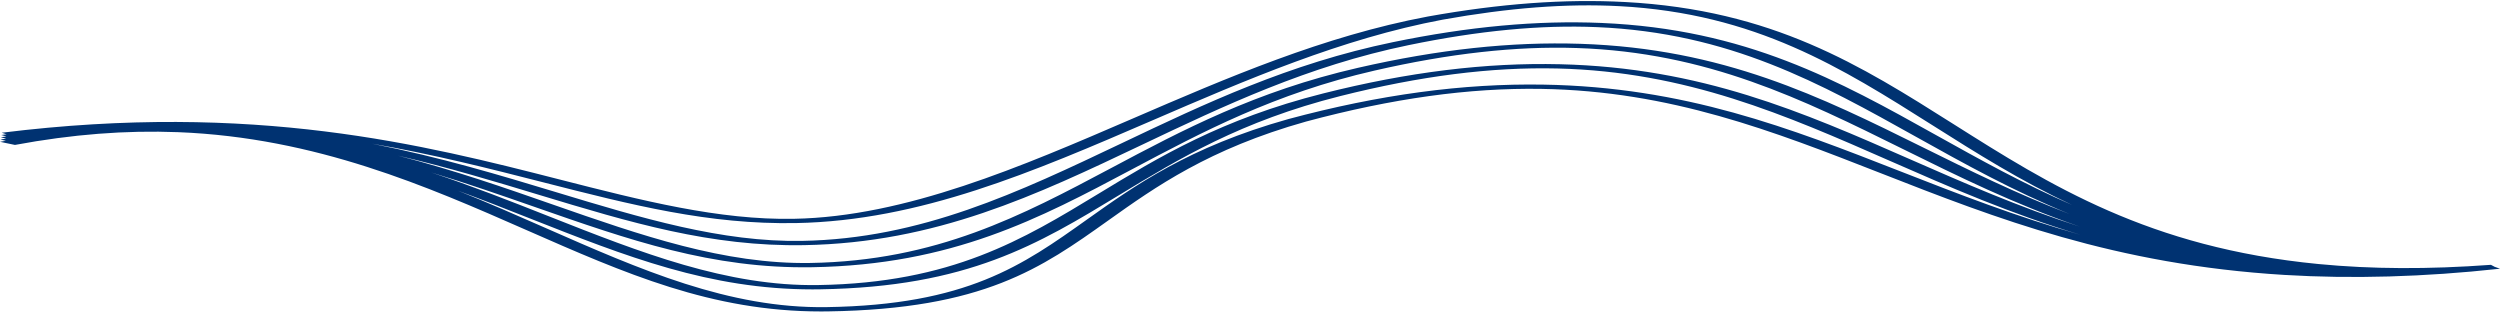 <svg width="1280" height="160" viewBox="0 0 1280 160" fill="none" xmlns="http://www.w3.org/2000/svg">
<path d="M1279.82 137.598C1279.88 137.592 1279.94 137.588 1280 137.581L1277.3 136.62L1275.36 135.591C1243.16 137.947 1214.29 137.816 1187.11 135.187C1100.2 126.785 1049.38 94.637 1000.2 63.549C952.638 33.481 907.741 5.077 832.081 1.035C801.151 -0.622 768.114 1.805 731.053 8.456C677.808 18.441 628.174 39.88 580.145 60.615C522.832 85.37 463.568 110.965 406.566 112.023C368.157 112.778 328.599 102.653 286.857 91.979C217.071 74.139 130.209 51.936 0.847 67.962L3.4 68.763C2.463 68.89 1.538 68.993 0.602 69.125L3.277 69.868C2.307 70.013 1.349 70.134 0.379 70.283L3.154 70.977C2.162 71.139 1.17 71.275 0.178 71.444L3.009 72.087C2.006 72.267 1.003 72.416 0 72.603L7.646 74.202C37.016 68.751 64.391 66.619 91.22 67.672C161.831 70.448 218.944 95.552 269.324 117.7C320.229 140.074 364.334 159.463 420.321 159.463C421.547 159.463 422.784 159.455 424.032 159.435C503.694 158.221 533.175 137.247 567.316 112.96C591.537 95.725 618.99 76.197 668.646 62.252C712.818 50.382 752.242 44.901 789.213 45.511C855.388 46.595 907.764 67.084 963.216 88.778C1021.93 111.751 1082.67 135.501 1169.66 140.765C1204.31 142.863 1241.3 141.803 1279.57 137.623C1279.59 137.623 1279.61 137.62 1279.63 137.618C1279.7 137.612 1279.77 137.607 1279.82 137.598ZM273.426 105.832C322.335 122.918 364.367 137.667 415.818 136.822C487.532 135.624 532.206 111.874 579.51 86.732C615.479 67.615 652.673 47.846 703.745 36.145C742.165 27.341 776.083 23.558 807.304 24.589C874.247 26.793 922.766 50.808 974.139 76.232C1002.46 90.246 1031.3 104.483 1064.75 115.999C1033.45 105.896 1005.39 93.594 977.806 81.483C922.956 57.385 871.115 34.622 798.71 32.889C760.746 31.971 720.988 36.867 677.44 47.843C625.421 60.948 593.42 80.373 562.49 99.159C523.779 122.659 487.231 144.858 419.028 145.944C372.214 146.729 327.986 129.288 281.317 110.866C261.711 103.125 241.838 95.293 220.838 88.321C239.296 93.932 256.74 100.008 273.426 105.832ZM203.763 79.688C229.555 85.723 253.307 92.894 275.644 99.664C322.937 113.989 363.877 126.352 411.716 125.516C479.217 124.329 530.5 99.925 584.793 74.091C626.469 54.264 669.548 33.762 721.233 23.102C757.202 15.684 788.701 12.669 817.625 13.894C885.572 16.766 931.94 42.649 981.027 70.051C1005.67 83.805 1030.71 97.772 1059.62 109.574C1032.68 99.262 1008.39 87.257 984.494 75.422C931.94 49.408 882.295 24.835 809.165 22.428C773.765 21.267 736.481 25.28 695.285 34.719C642.909 46.715 605.369 66.673 569.055 85.973C523.021 110.441 479.529 133.559 414.87 134.638C370.921 135.369 328.22 120.504 283.134 104.759C258.668 96.214 232.598 87.127 203.763 79.688ZM278.029 93.32C323.595 104.97 362.862 115.04 407.614 114.211C471.036 113.034 528.962 88.016 590.288 61.532C637.86 40.988 687.048 19.746 738.643 10.069C772.572 3.98 802.187 1.722 829.161 3.159C898.914 6.885 942.93 34.73 989.565 64.211C1011.87 78.317 1034.53 92.629 1060.9 104.939C1035.92 94.073 1013.57 81.613 991.538 69.322C941.369 41.324 893.987 14.879 819.943 11.75C786.94 10.357 751.996 13.573 713.152 21.59C660.018 32.546 616.537 53.242 574.483 73.254C521.517 98.455 471.482 122.262 410.713 123.328C369.539 124.077 328.421 111.626 284.973 98.464C256.361 89.8 225.531 80.483 190.554 73.588C222.31 79.085 250.877 86.377 278.029 93.32ZM790.138 43.325C749.076 42.649 706.308 48.418 659.584 60.975C608.757 75.247 581.048 94.972 556.571 112.376C523.556 135.867 495.033 156.154 423.174 157.247C373.262 158.009 327.719 137.996 279.501 116.8C264.765 110.322 249.885 103.787 234.492 97.643C247.21 102.33 259.471 107.158 271.33 111.845C320.607 131.296 363.308 148.165 415.985 148.162C417.289 148.162 418.604 148.151 419.931 148.129C495.535 146.925 531.481 125.104 573.09 99.833C603.73 81.229 635.419 61.991 686.223 49.193C727.174 38.875 763.588 34.258 797.372 35.065C863.525 36.65 914.117 58.861 967.652 82.379C998.226 95.806 1029.38 109.444 1065.21 120.217C1032.22 110.871 1002.43 99.238 973.169 87.794C916.268 65.534 862.521 44.51 790.138 43.325Z" fill="#003271"/>
</svg>
